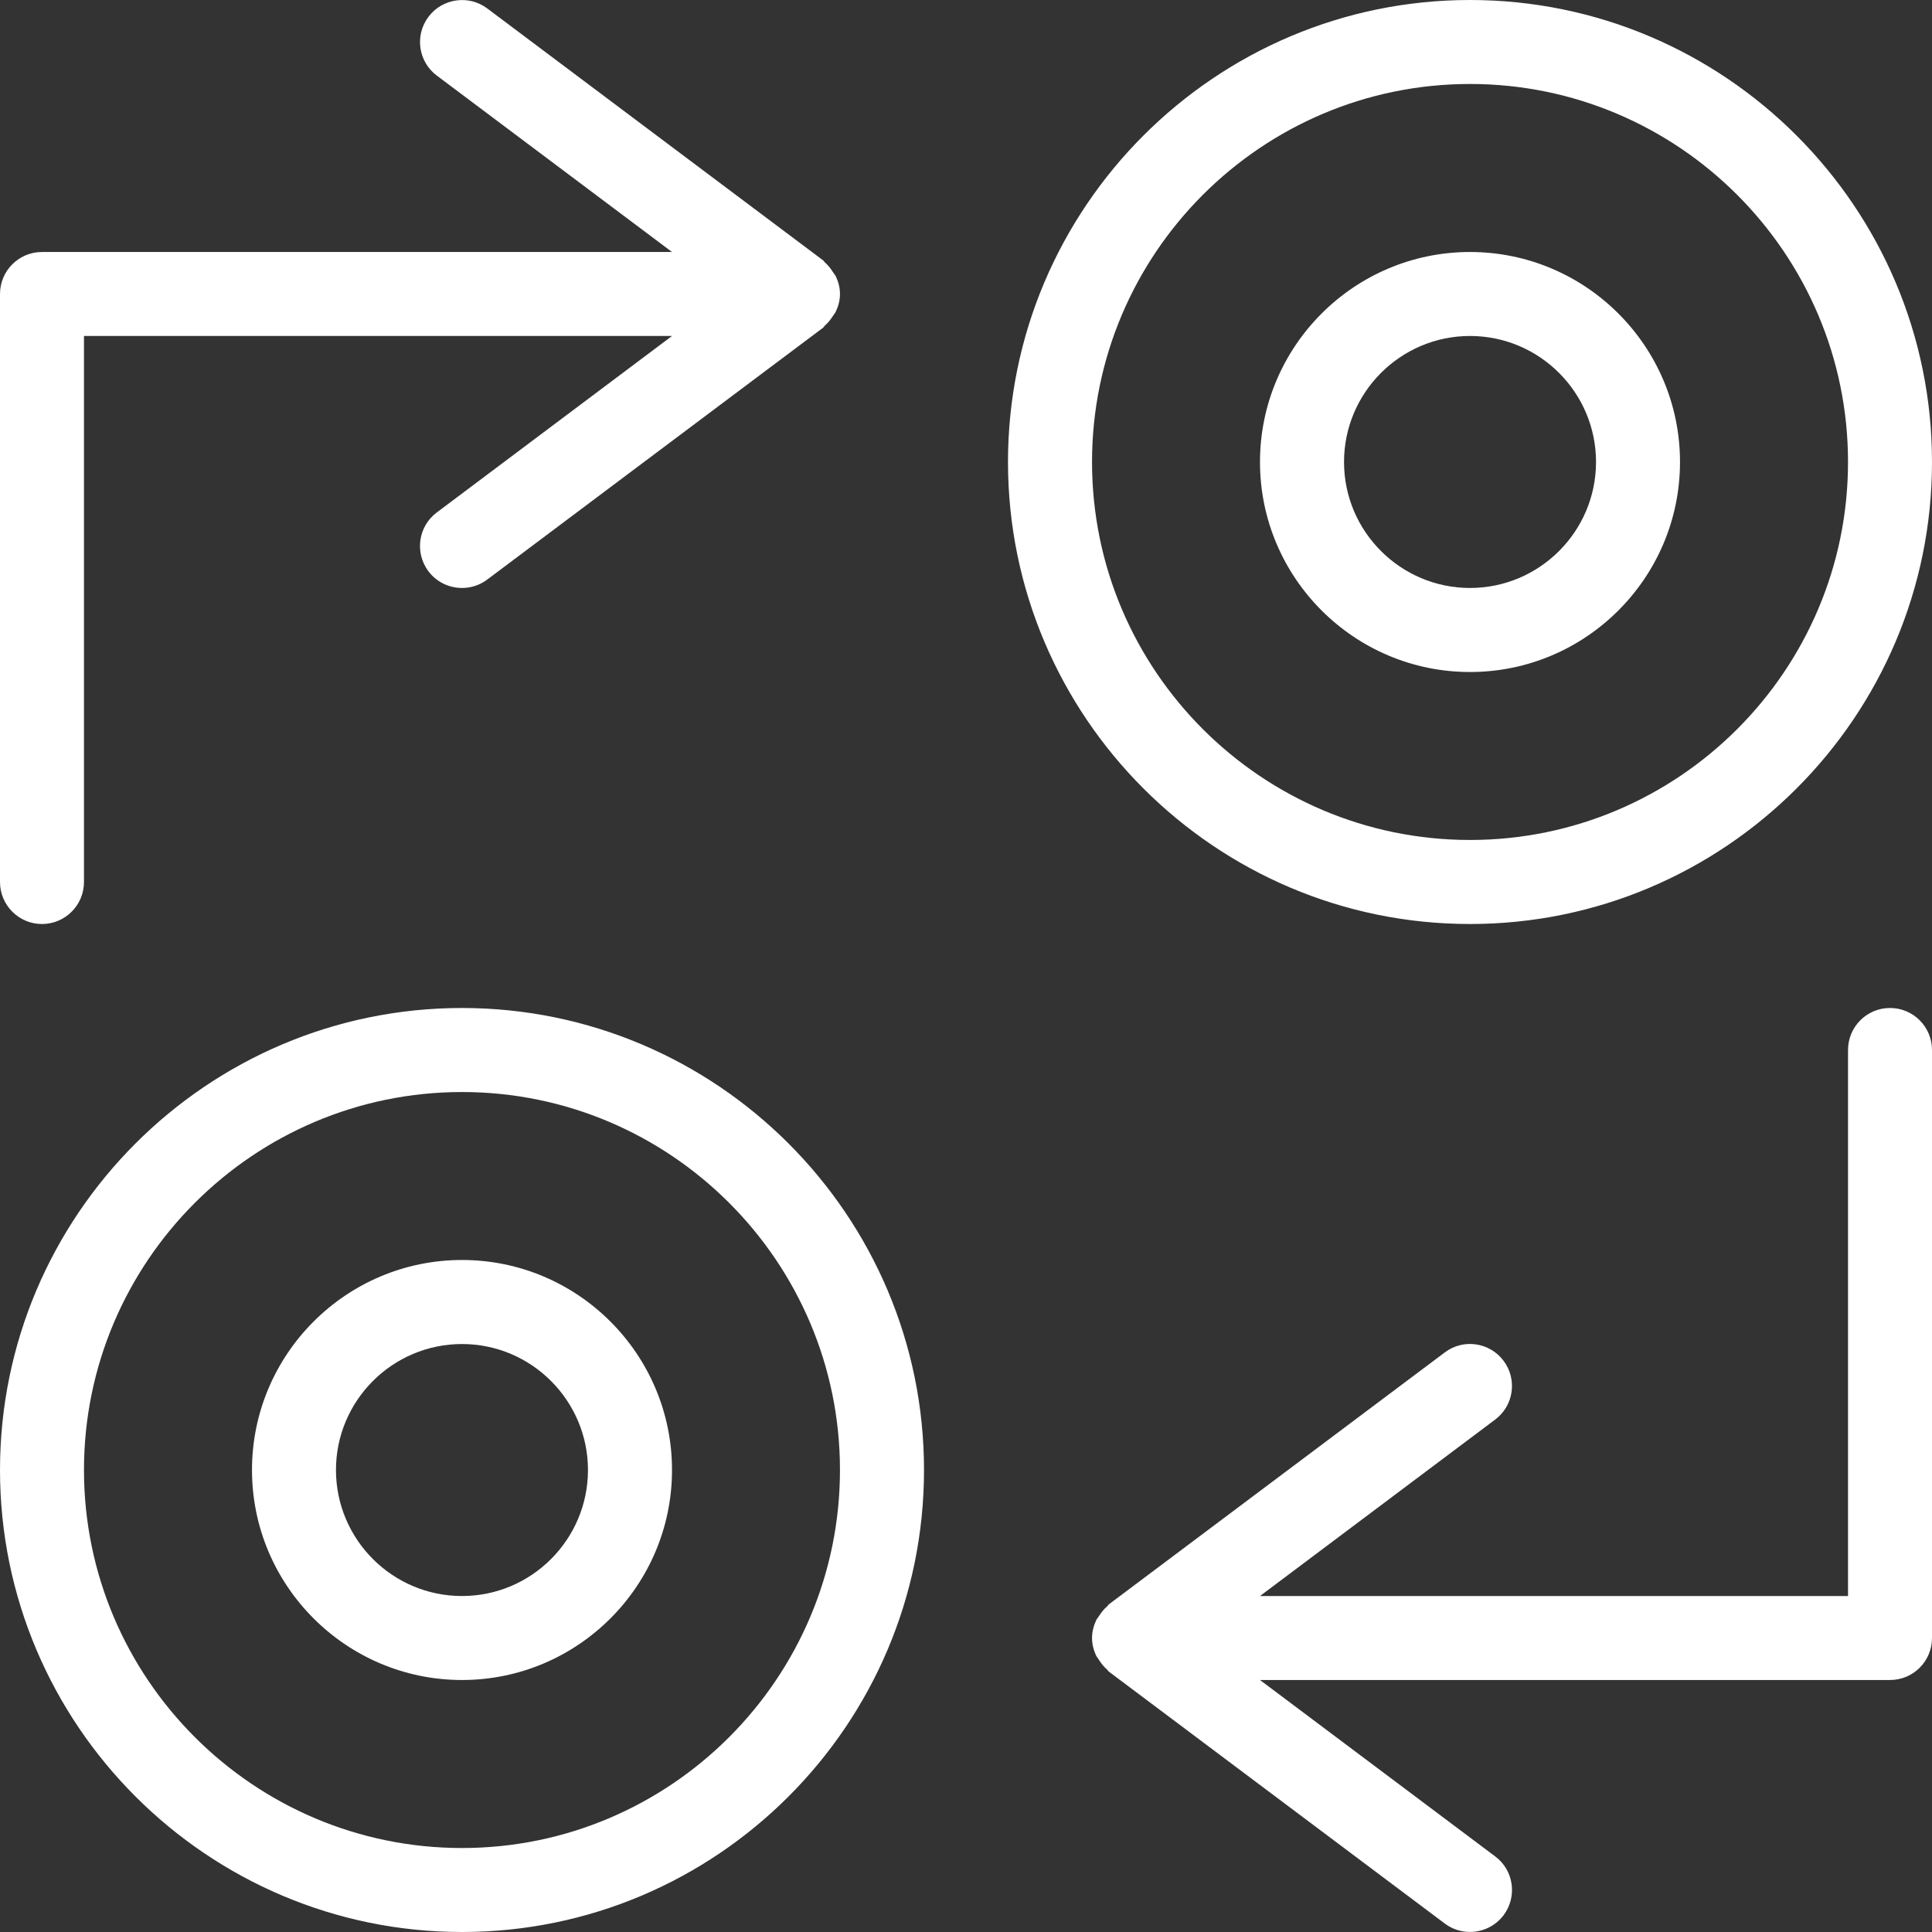 <svg xmlns="http://www.w3.org/2000/svg" width="30" height="30" viewBox="0 0 30 30">
  <rect x="0" y="0" width="30" height="30" fill="#333333" stroke="none"/>
  <g fill="#FFF">
    <path d="M22.826 0C18.871 0 15.652 3.219 15.652 7.174 15.652 11.129 18.871 14.348 22.826 14.348 26.781 14.348 30 11.129 30 7.174 30 3.219 26.781 0 22.826 0zM22.826 13.043C19.589 13.043 16.957 10.41 16.957 7.174 16.957 3.938 19.589 1.304 22.826 1.304 26.063 1.304 28.696 3.938 28.696 7.174 28.696 10.41 26.063 13.043 22.826 13.043zM7.174 30C11.129 30 14.348 26.781 14.348 22.826 14.348 18.871 11.129 15.652 7.174 15.652 3.219 15.652 0 18.871 0 22.826 0 26.781 3.219 30 7.174 30zM7.174 16.957C10.41 16.957 13.043 19.59 13.043 22.826 13.043 26.062 10.41 28.696 7.174 28.696 3.938 28.696 1.304 26.062 1.304 22.826 1.304 19.59 3.938 16.957 7.174 16.957zM.652 14.348C1.012 14.348 1.304 14.055 1.304 13.696L1.304 5.217 10.435 5.217 6.783 7.957C6.494 8.172 6.436 8.581 6.652 8.87 6.78 9.04 6.976 9.13 7.175 9.13 7.31 9.13 7.448 9.088 7.565 9L12.783 5.087C12.794 5.079 12.798 5.065 12.808 5.056 12.858 5.014 12.897 4.963 12.933 4.907 12.948 4.883 12.966 4.864 12.978 4.839 13.018 4.755 13.043 4.664 13.043 4.565 13.043 4.467 13.018 4.375 12.979 4.292 12.967 4.267 12.948 4.248 12.933 4.224 12.898 4.168 12.859 4.118 12.809 4.075 12.798 4.066 12.794 4.052 12.783 4.044L7.566.131C7.278-.085 6.869-.026 6.653.261 6.436.55 6.495.959 6.783 1.174L10.435 3.913.652 3.913C.292 3.913 0 4.205 0 4.565L0 13.696C0 14.055.292 14.348.652 14.348zM29.348 15.652C28.987 15.652 28.696 15.945 28.696 16.304L28.696 24.783 19.565 24.783 23.217 22.043C23.505 21.828 23.564 21.419 23.347 21.13 23.131 20.842 22.722 20.783 22.435 21L17.217 24.913C17.207 24.921 17.202 24.935 17.192 24.943 17.141 24.986 17.101 25.038 17.065 25.094 17.051 25.117 17.032 25.136 17.021 25.16 16.982 25.245 16.957 25.336 16.957 25.435 16.957 25.533 16.982 25.625 17.021 25.709 17.033 25.733 17.051 25.752 17.065 25.775 17.101 25.831 17.141 25.883 17.192 25.926 17.202 25.934 17.206 25.948 17.217 25.956L22.435 29.869C22.552 29.957 22.689 29.999 22.825 29.999 23.024 29.999 23.219 29.909 23.348 29.739 23.564 29.45 23.506 29.041 23.217 28.826L19.565 26.087 29.348 26.087C29.709 26.087 30 25.795 30 25.435L30 16.304C30 15.945 29.709 15.652 29.348 15.652z"/>
    <path d="M7.174 26.087C8.972 26.087 10.435 24.624 10.435 22.826 10.435 21.028 8.972 19.565 7.174 19.565 5.376 19.565 3.913 21.028 3.913 22.826 3.913 24.624 5.376 26.087 7.174 26.087zM7.174 20.87C8.252 20.87 9.13 21.748 9.13 22.826 9.13 23.905 8.252 24.783 7.174 24.783 6.095 24.783 5.217 23.905 5.217 22.826 5.217 21.748 6.095 20.87 7.174 20.87zM22.826 3.913C21.028 3.913 19.565 5.376 19.565 7.174 19.565 8.972 21.028 10.435 22.826 10.435 24.624 10.435 26.087 8.972 26.087 7.174 26.087 5.376 24.624 3.913 22.826 3.913zM22.826 9.13C21.748 9.13 20.87 8.252 20.87 7.174 20.87 6.095 21.748 5.217 22.826 5.217 23.905 5.217 24.783 6.095 24.783 7.174 24.783 8.252 23.905 9.13 22.826 9.13z"/>
  </g>
</svg>
